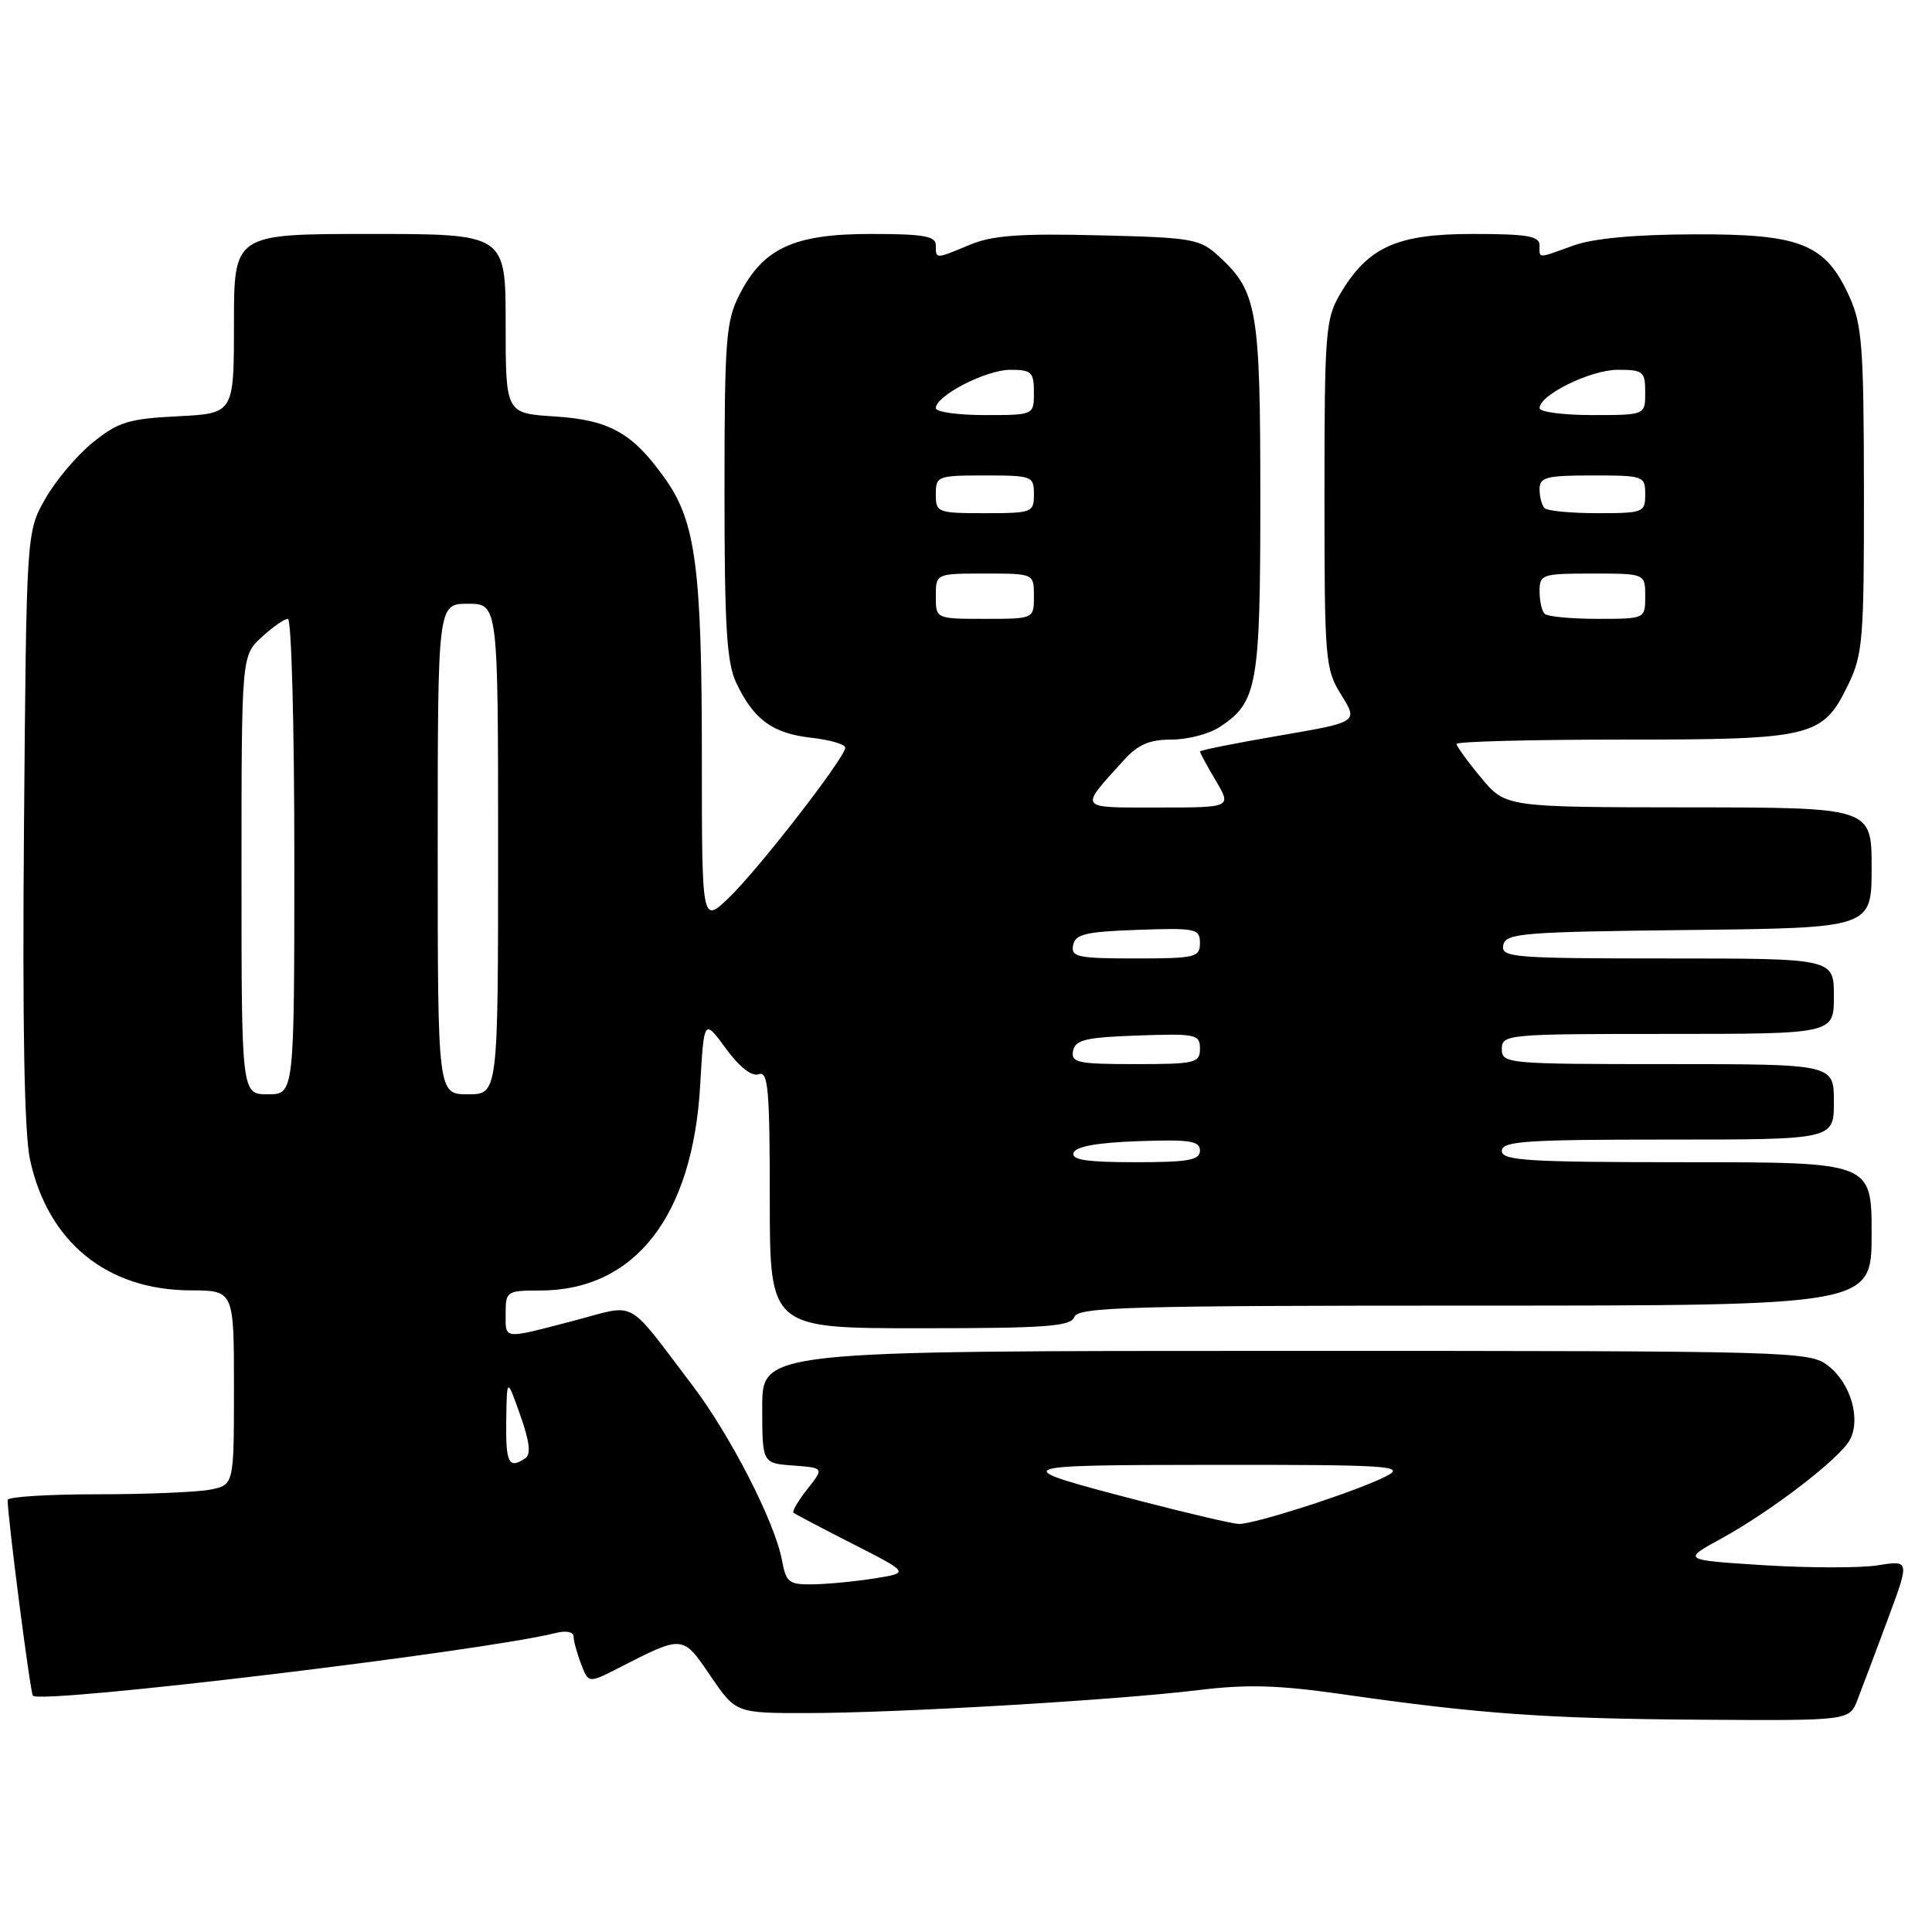 <?xml version="1.0" encoding="UTF-8" standalone="no"?>
<!DOCTYPE svg PUBLIC "-//W3C//DTD SVG 1.1//EN" "http://www.w3.org/Graphics/SVG/1.1/DTD/svg11.dtd" >
<svg xmlns="http://www.w3.org/2000/svg" xmlns:xlink="http://www.w3.org/1999/xlink" version="1.1" viewBox="0 0 256 256">
 <g >
 <path fill="currentColor"
d=" M 246.12 225.25 C 246.71 223.74 248.51 218.95 250.12 214.62 C 253.05 206.74 253.05 206.74 248.84 207.41 C 246.52 207.78 239.73 207.77 233.75 207.40 C 222.88 206.71 222.88 206.71 228.09 203.86 C 234.69 200.25 243.79 193.26 245.12 190.78 C 246.59 188.02 245.24 183.33 242.29 181.01 C 239.78 179.04 238.36 179.00 170.37 179.00 C 101.00 179.00 101.00 179.00 101.00 186.44 C 101.00 193.89 101.00 193.89 105.10 194.19 C 109.20 194.50 109.20 194.50 106.99 197.30 C 105.77 198.84 104.94 200.25 105.14 200.44 C 105.34 200.62 108.88 202.48 113.00 204.58 C 120.50 208.40 120.50 208.40 116.00 209.13 C 113.53 209.53 109.86 209.89 107.86 209.93 C 104.52 209.99 104.17 209.73 103.61 206.71 C 102.65 201.63 96.76 190.15 91.70 183.50 C 82.79 171.80 84.58 172.77 76.00 175.01 C 66.52 177.48 67.00 177.54 67.00 174.00 C 67.00 171.11 67.16 171.00 71.53 171.00 C 84.12 171.00 91.78 161.18 92.78 143.79 C 93.28 134.98 93.28 134.98 96.19 138.94 C 98.02 141.44 99.64 142.69 100.55 142.34 C 101.78 141.87 102.00 144.36 102.00 158.89 C 102.00 176.00 102.00 176.00 121.89 176.00 C 138.65 176.00 141.88 175.76 142.36 174.50 C 142.86 173.19 149.70 173.00 195.47 173.00 C 248.00 173.00 248.00 173.00 248.00 163.50 C 248.00 154.00 248.00 154.00 223.50 154.00 C 202.39 154.00 199.00 153.79 199.00 152.50 C 199.00 151.21 202.11 151.00 221.00 151.00 C 243.00 151.00 243.00 151.00 243.00 146.00 C 243.00 141.00 243.00 141.00 221.00 141.00 C 199.67 141.00 199.00 140.94 199.00 139.00 C 199.00 137.06 199.67 137.00 221.00 137.00 C 243.00 137.00 243.00 137.00 243.00 132.00 C 243.00 127.00 243.00 127.00 220.93 127.00 C 200.44 127.00 198.88 126.87 199.19 125.25 C 199.50 123.65 201.60 123.48 223.76 123.23 C 248.00 122.96 248.00 122.96 248.00 114.98 C 248.00 107.00 248.00 107.00 223.75 106.98 C 199.50 106.96 199.50 106.96 196.25 103.05 C 194.46 100.90 193.00 98.88 193.00 98.57 C 193.00 98.26 202.92 98.00 215.05 98.00 C 240.24 98.00 241.52 97.69 244.90 90.71 C 246.84 86.71 247.00 84.70 246.98 64.93 C 246.96 45.96 246.74 43.01 245.04 39.27 C 241.87 32.30 238.63 31.00 224.50 31.05 C 216.66 31.07 211.11 31.59 208.50 32.53 C 203.60 34.29 204.00 34.30 204.00 32.50 C 204.00 31.28 202.35 31.00 195.15 31.00 C 185.05 31.00 181.24 32.73 177.55 39.00 C 175.64 42.26 175.50 44.10 175.50 65.50 C 175.50 87.56 175.59 88.65 177.73 92.09 C 179.97 95.68 179.97 95.68 169.48 97.48 C 163.72 98.47 159.00 99.41 159.00 99.58 C 159.00 99.75 159.94 101.49 161.10 103.44 C 163.20 107.00 163.20 107.00 153.48 107.00 C 142.72 107.00 142.95 107.32 148.89 100.75 C 150.78 98.66 152.29 98.00 155.22 98.00 C 157.34 98.00 160.20 97.26 161.59 96.35 C 166.62 93.05 167.00 90.94 167.00 66.02 C 167.00 41.03 166.60 38.66 161.55 34.00 C 158.99 31.64 158.12 31.48 145.57 31.18 C 135.18 30.92 131.47 31.19 128.52 32.43 C 123.92 34.35 124.00 34.35 124.00 32.50 C 124.00 31.28 122.37 31.00 115.37 31.00 C 105.18 31.00 101.12 32.88 97.97 39.06 C 96.19 42.56 96.00 45.01 96.00 65.06 C 96.00 83.11 96.29 87.81 97.57 90.51 C 99.87 95.35 102.36 97.17 107.46 97.75 C 109.96 98.03 112.00 98.62 112.00 99.07 C 112.00 100.36 100.52 115.17 96.59 118.95 C 93.00 122.39 93.00 122.39 93.00 100.33 C 93.00 75.50 92.19 69.21 88.24 63.59 C 83.89 57.39 80.83 55.65 73.49 55.18 C 67.00 54.77 67.00 54.77 67.00 42.88 C 67.00 31.00 67.00 31.00 49.00 31.00 C 31.00 31.00 31.00 31.00 31.00 42.89 C 31.00 54.78 31.00 54.78 23.57 55.16 C 17.07 55.48 15.67 55.91 12.32 58.61 C 10.22 60.30 7.38 63.66 6.00 66.09 C 3.50 70.50 3.50 70.50 3.18 109.50 C 2.96 135.90 3.22 150.17 3.98 153.68 C 6.36 164.59 14.16 170.94 25.25 170.98 C 31.00 171.00 31.00 171.00 31.00 183.88 C 31.00 196.75 31.00 196.75 27.88 197.38 C 26.16 197.72 19.41 198.00 12.88 198.00 C 6.34 198.00 1.00 198.34 1.01 198.75 C 1.04 201.31 4.02 224.35 4.36 224.69 C 5.50 225.84 63.90 218.82 73.68 216.37 C 75.00 216.04 76.00 216.23 76.00 216.83 C 76.00 217.40 76.44 219.04 76.99 220.46 C 77.97 223.06 77.97 223.06 82.02 220.99 C 90.56 216.63 90.43 216.62 94.14 222.06 C 97.50 227.00 97.50 227.00 107.00 226.99 C 118.93 226.98 147.86 225.28 158.77 223.95 C 165.24 223.16 169.39 223.28 177.77 224.48 C 196.03 227.10 204.80 227.73 225.27 227.87 C 245.05 228.00 245.05 228.00 246.12 225.25 Z  M 151.50 198.99 C 133.05 194.19 133.16 194.13 161.00 194.10 C 183.70 194.08 186.21 194.24 183.86 195.51 C 180.37 197.41 166.18 202.02 164.12 201.93 C 163.23 201.88 157.55 200.56 151.50 198.99 Z  M 67.08 188.25 C 67.16 182.50 67.16 182.50 68.93 187.50 C 70.18 191.03 70.38 192.72 69.60 193.23 C 67.41 194.70 67.00 193.90 67.08 188.25 Z  M 142.25 152.75 C 142.52 151.92 145.40 151.40 150.83 151.21 C 157.65 150.97 159.00 151.17 159.00 152.46 C 159.00 153.73 157.48 154.00 150.42 154.00 C 144.00 154.00 141.94 153.69 142.25 152.75 Z  M 32.00 115.95 C 32.00 86.90 32.00 86.90 34.65 84.45 C 36.10 83.10 37.68 82.00 38.15 82.00 C 38.62 82.00 39.00 96.17 39.00 113.50 C 39.00 145.00 39.00 145.00 35.50 145.00 C 32.00 145.00 32.00 145.00 32.00 115.95 Z  M 58.00 112.50 C 58.00 80.00 58.00 80.00 62.00 80.00 C 66.00 80.00 66.00 80.00 66.00 112.50 C 66.00 145.00 66.00 145.00 62.00 145.00 C 58.00 145.00 58.00 145.00 58.00 112.50 Z  M 142.19 139.25 C 142.47 137.78 143.85 137.45 150.76 137.21 C 158.48 136.94 159.00 137.05 159.00 138.96 C 159.00 140.85 158.39 141.00 150.43 141.00 C 142.80 141.00 141.89 140.81 142.19 139.25 Z  M 142.19 125.25 C 142.47 123.78 143.85 123.45 150.76 123.21 C 158.48 122.94 159.00 123.05 159.00 124.96 C 159.00 126.85 158.39 127.00 150.43 127.00 C 142.80 127.00 141.89 126.81 142.19 125.25 Z  M 124.00 79.00 C 124.00 76.00 124.00 76.00 130.50 76.00 C 137.00 76.00 137.00 76.00 137.00 79.00 C 137.00 82.00 137.00 82.00 130.50 82.00 C 124.00 82.00 124.00 82.00 124.00 79.00 Z  M 204.67 81.33 C 204.30 80.97 204.00 79.62 204.00 78.33 C 204.00 76.11 204.33 76.00 211.00 76.00 C 218.00 76.00 218.00 76.00 218.00 79.00 C 218.00 82.00 218.00 82.00 211.67 82.00 C 208.18 82.00 205.03 81.70 204.67 81.33 Z  M 124.00 65.50 C 124.00 63.09 124.23 63.00 130.50 63.00 C 136.77 63.00 137.00 63.09 137.00 65.50 C 137.00 67.91 136.77 68.00 130.50 68.00 C 124.23 68.00 124.00 67.91 124.00 65.50 Z  M 204.67 67.33 C 204.30 66.97 204.00 65.84 204.00 64.83 C 204.00 63.23 204.88 63.00 211.00 63.00 C 217.80 63.00 218.00 63.07 218.00 65.50 C 218.00 67.90 217.76 68.00 211.67 68.00 C 208.18 68.00 205.03 67.70 204.67 67.33 Z  M 124.00 54.08 C 124.00 52.43 130.66 49.00 133.87 49.00 C 136.68 49.00 137.00 49.31 137.00 52.00 C 137.00 55.00 137.00 55.00 130.50 55.00 C 126.92 55.00 124.00 54.59 124.00 54.08 Z  M 204.00 54.08 C 204.00 52.32 210.77 49.00 214.37 49.00 C 217.74 49.00 218.00 49.22 218.00 52.00 C 218.00 55.00 218.00 55.00 211.00 55.00 C 207.15 55.00 204.00 54.59 204.00 54.08 Z "/>
</g>
</svg>